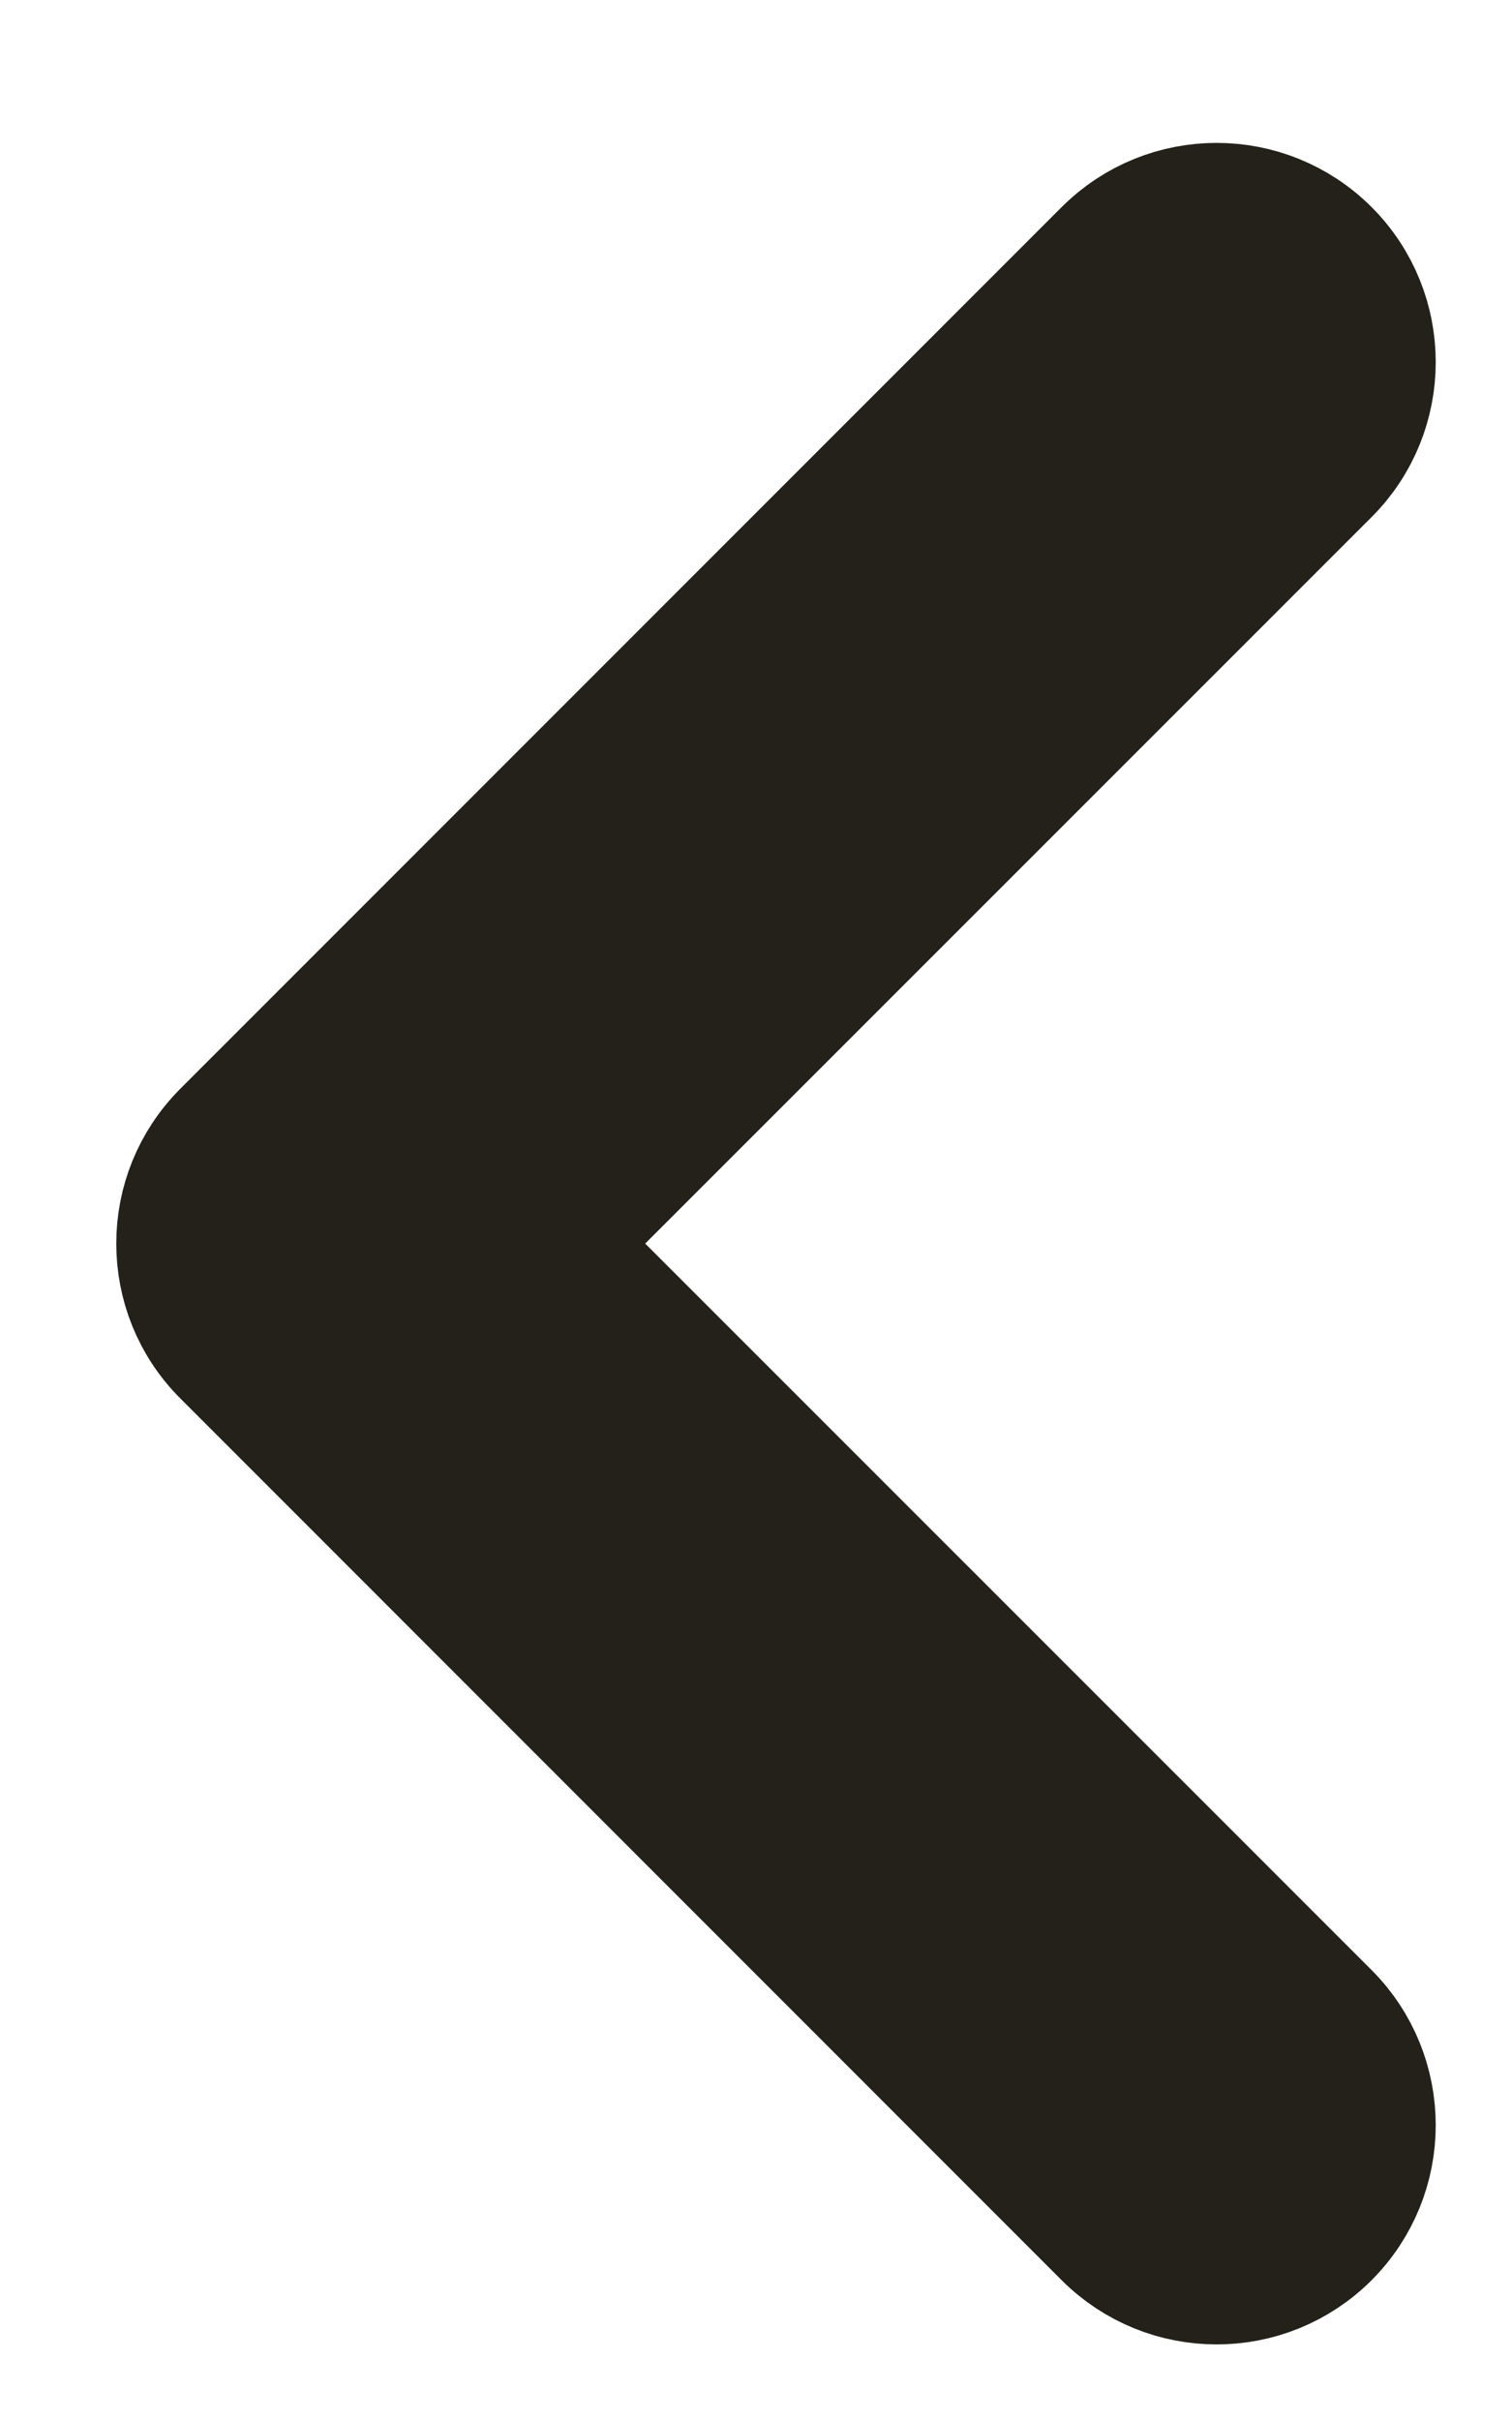 <?xml version="1.0" encoding="UTF-8"?>
<svg width="10px" height="16px" viewBox="0 0 10 16" version="1.1" xmlns="http://www.w3.org/2000/svg" xmlns:xlink="http://www.w3.org/1999/xlink">
    <!-- Generator: Sketch 58 (84663) - https://sketch.com -->
    <title>001-arrow-point-to-right copy 2</title>
    <desc>Created with Sketch.</desc>
    <g id="Page-2" stroke="none" stroke-width="1" fill="none" fill-rule="evenodd">
        <g id="Log-Check" transform="translate(-38, -50)" fill="#23211A" fill-rule="nonzero" stroke="#23211A">
            <g id="001-arrow-point-to-right-copy-2" transform="translate(43, 58) rotate(180) translate(-43, -58) translate(39, 51)">
                <path d="M7.453,7.449 L1.625,13.277 C1.254,13.648 0.653,13.648 0.282,13.277 C-0.088,12.907 -0.088,12.305 0.282,11.935 L5.44,6.778 L0.282,1.621 C-0.088,1.25 -0.088,0.649 0.282,0.278 C0.653,-0.093 1.254,-0.093 1.625,0.278 L7.453,6.107 C7.639,6.292 7.731,6.535 7.731,6.778 C7.731,7.021 7.639,7.263 7.453,7.449 Z" id="Path"></path>
            </g>
        </g>
    </g>
</svg>